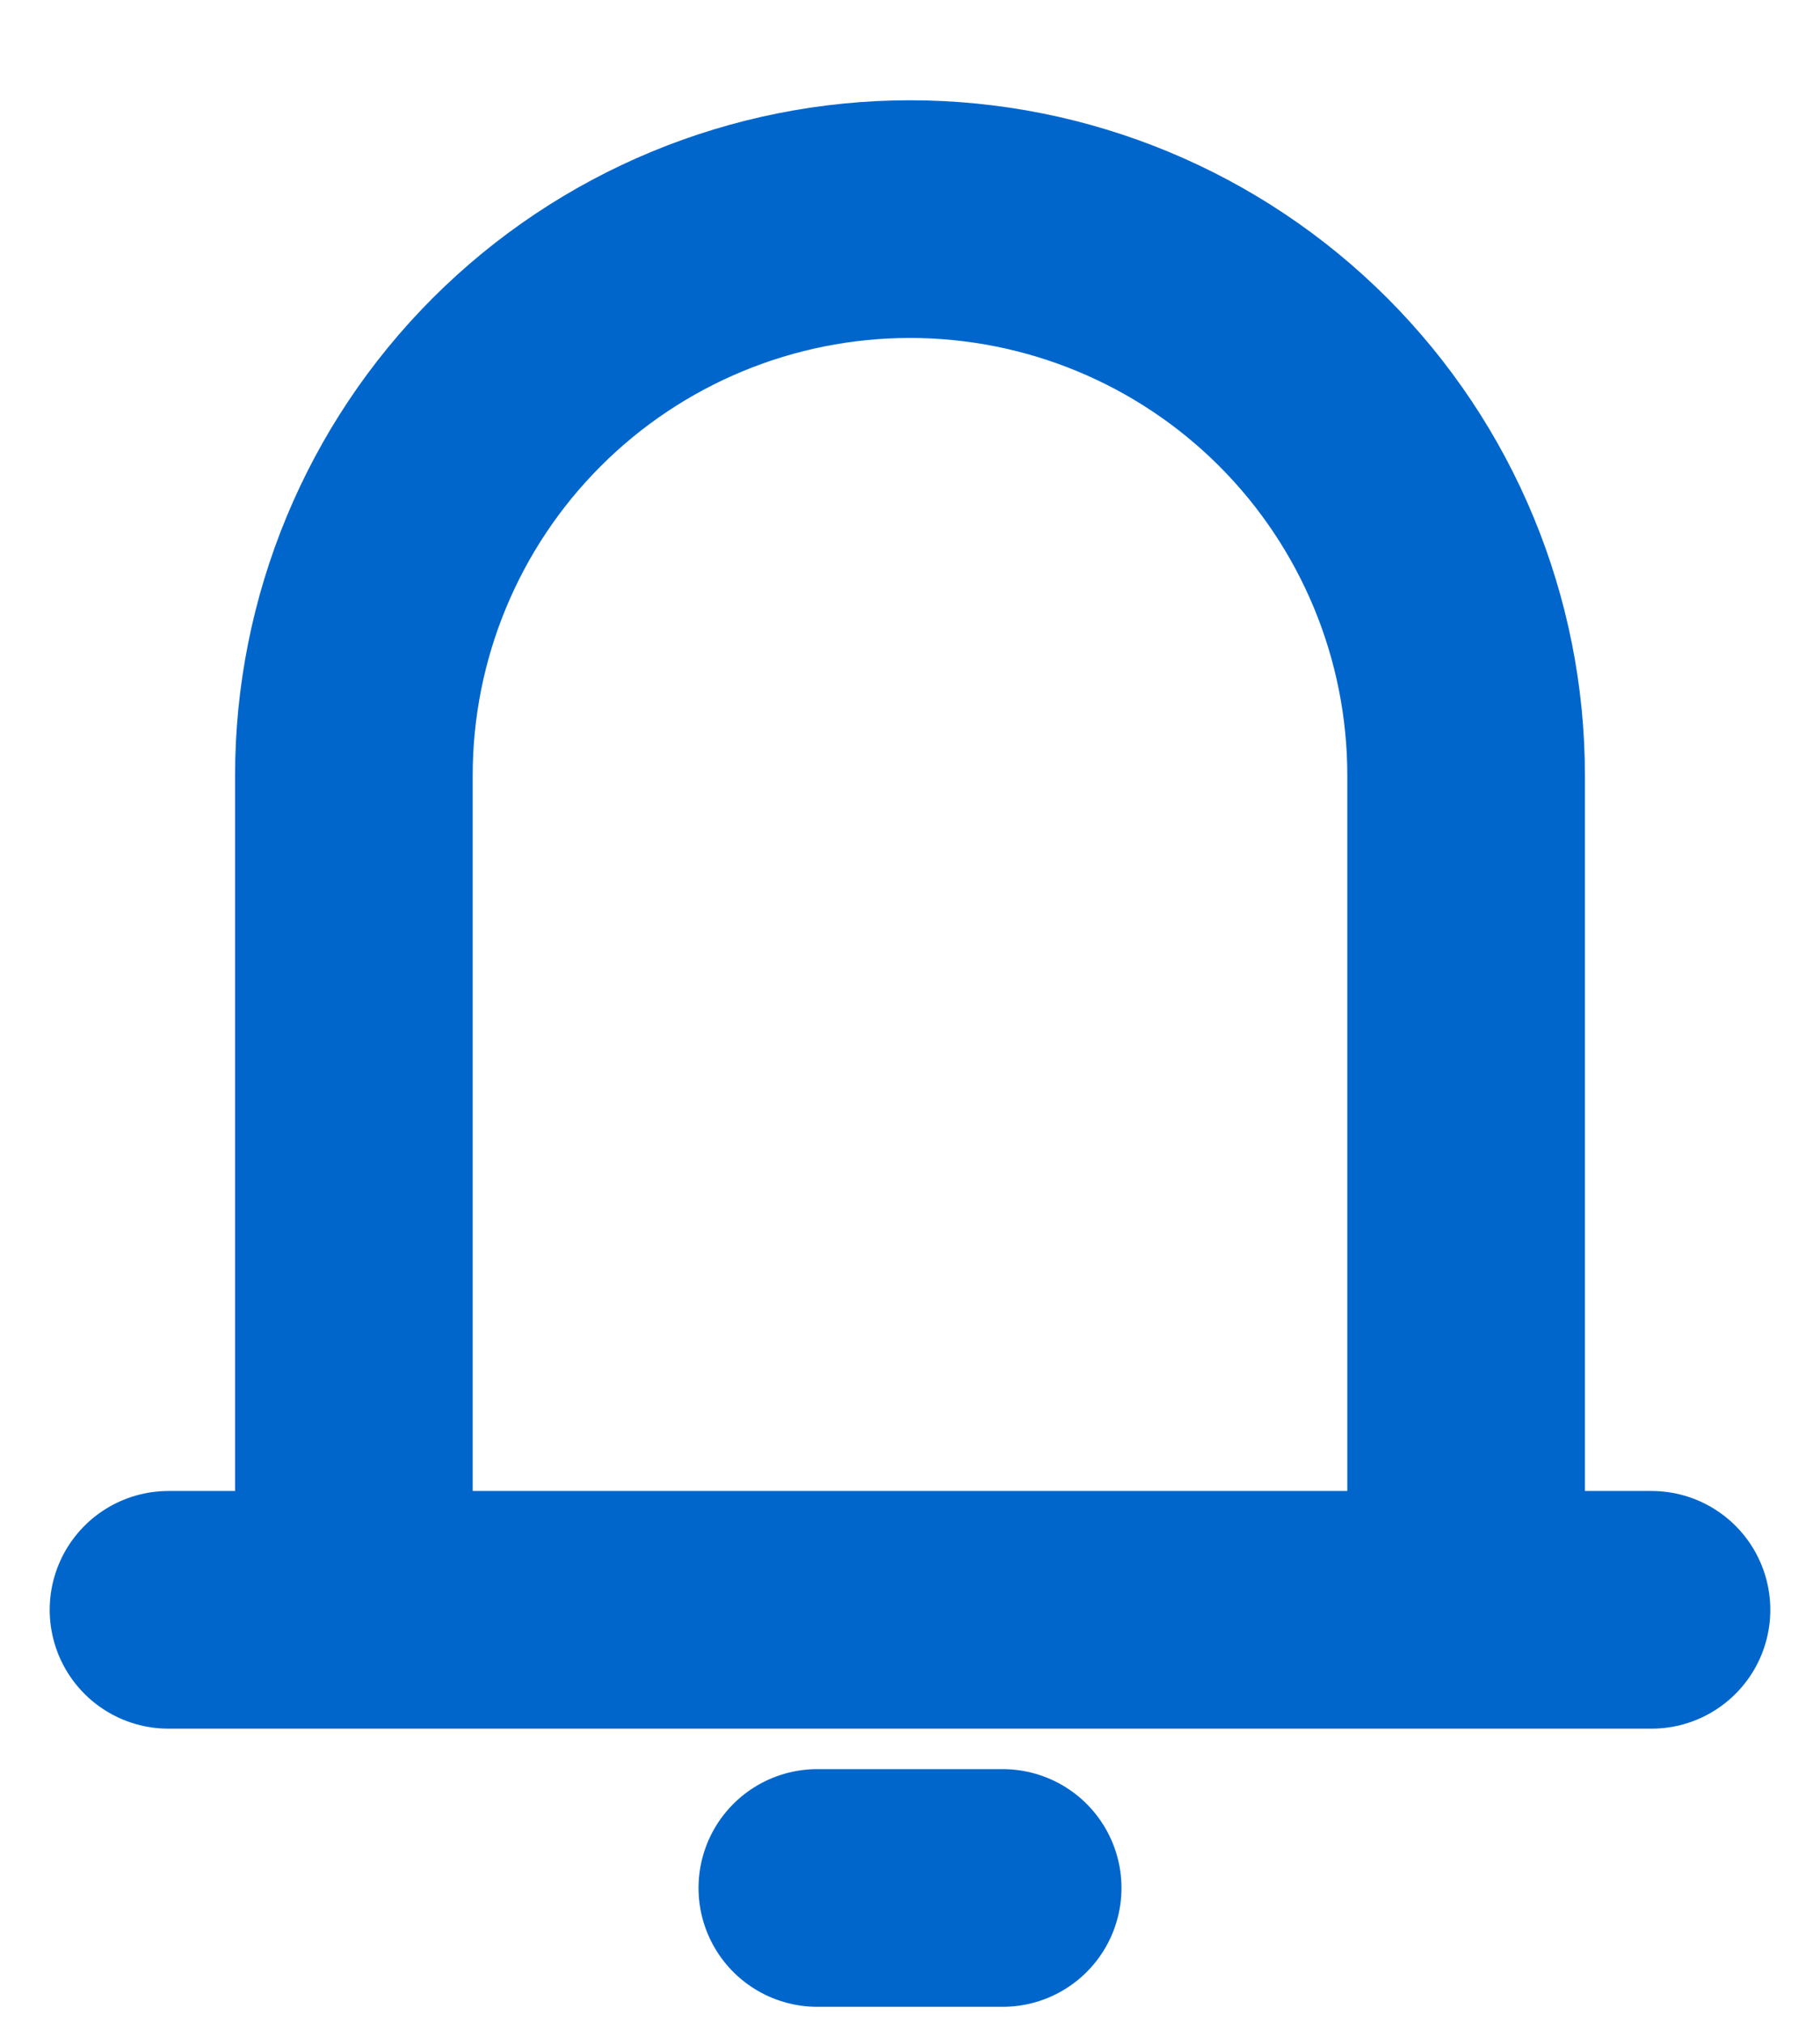 <svg width="36" height="40" viewBox="0 0 36 40" fill="none" xmlns="http://www.w3.org/2000/svg">
<path d="M7 31.833V15.333C7 12.416 8.159 9.618 10.222 7.555C12.285 5.492 15.082 4.333 18 4.333C20.917 4.333 23.715 5.492 25.778 7.555C27.841 9.618 29 12.416 29 15.333V31.833M7 31.833H29M7 31.833H3.333M29 31.833H32.667M16.167 37.333H19.833" stroke="#0066CC" stroke-width="4.7" stroke-linecap="round" stroke-linejoin="round"/>
</svg>

